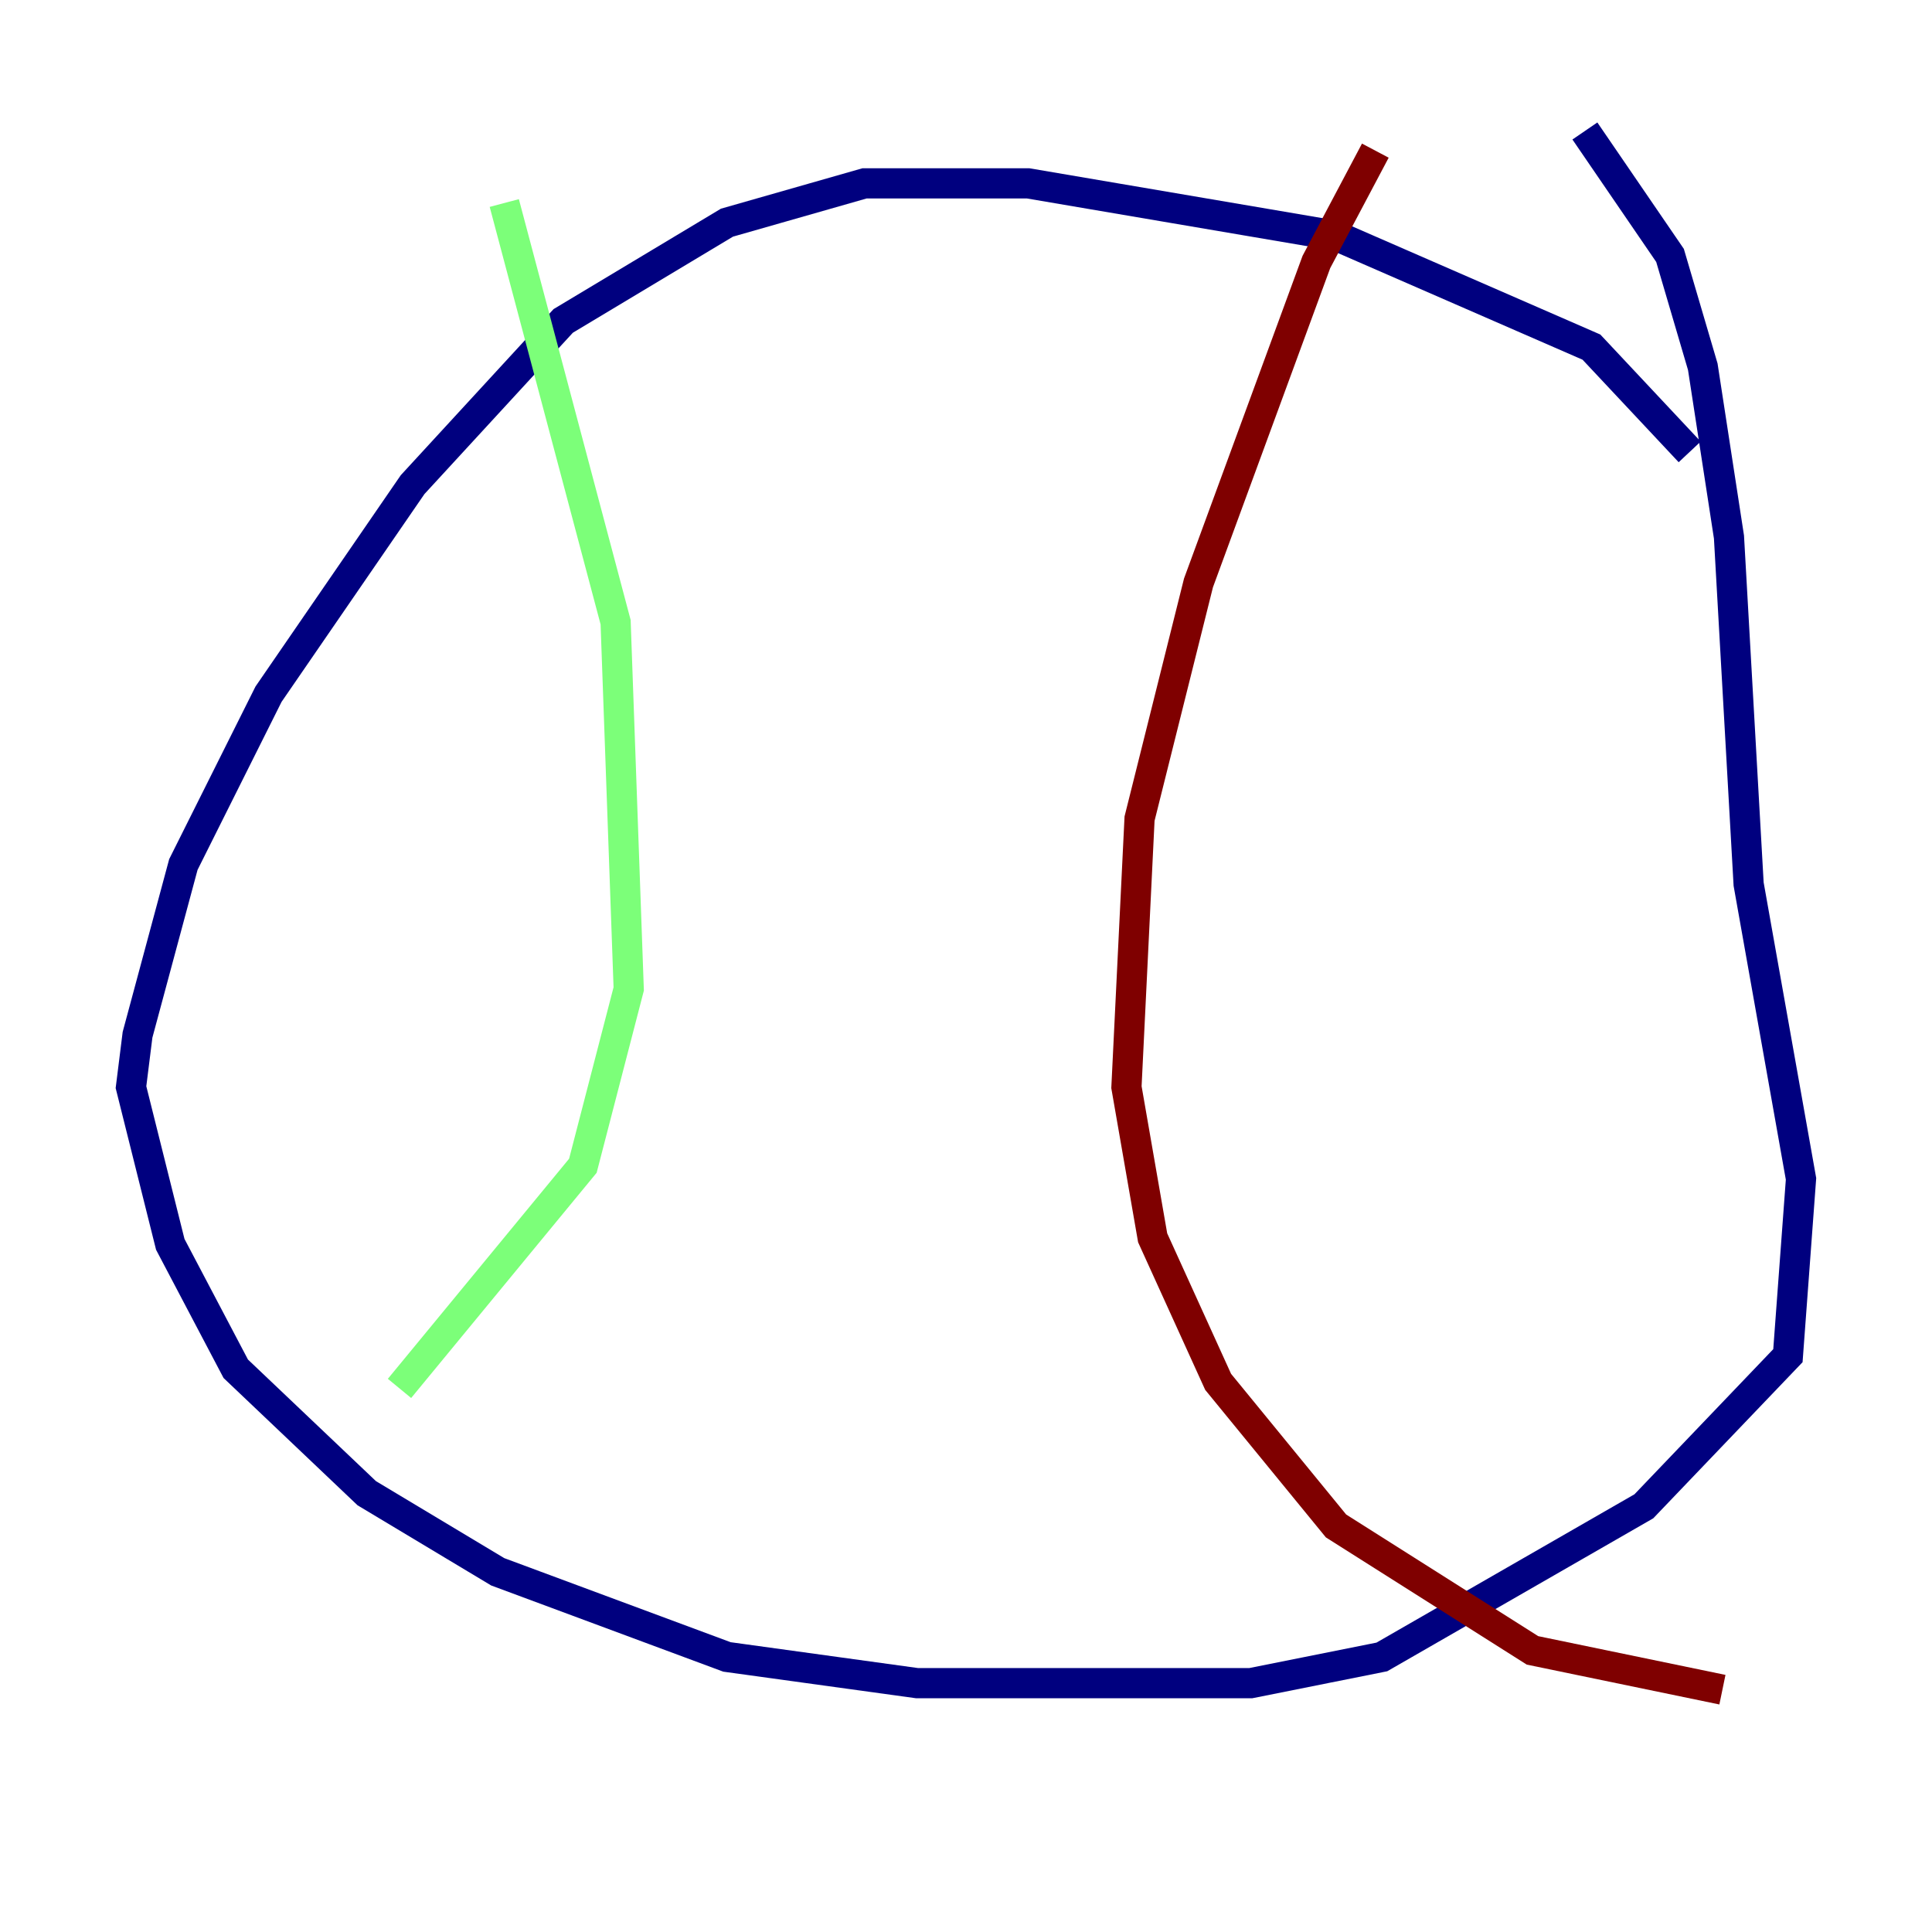 <?xml version="1.0" encoding="utf-8" ?>
<svg baseProfile="tiny" height="128" version="1.2" viewBox="0,0,128,128" width="128" xmlns="http://www.w3.org/2000/svg" xmlns:ev="http://www.w3.org/2001/xml-events" xmlns:xlink="http://www.w3.org/1999/xlink"><defs /><polyline fill="none" points="111.946,29.939 105.437,22.997 88.515,15.62 68.122,12.149 57.275,12.149 48.163,14.752 37.315,21.261 27.336,32.108 17.79,45.993 12.149,57.275 9.112,68.556 8.678,72.027 11.281,82.441 15.62,90.685 24.298,98.929 32.976,104.136 48.163,109.776 60.746,111.512 82.875,111.512 91.552,109.776 108.909,99.797 118.454,89.817 119.322,78.102 115.851,58.576 114.549,35.58 112.814,24.298 110.644,16.922 105.003,8.678" stroke="#00007f" stroke-width="2" /><polyline fill="none" points="33.41,13.451 40.786,41.22 41.654,65.519 38.617,77.234 26.468,91.986" stroke="#7cff79" stroke-width="2" /><polyline fill="none" points="91.119,9.98 87.214,17.356 79.403,38.617 75.498,54.237 74.63,72.027 76.366,82.007 80.705,91.552 88.515,101.098 101.532,109.342 114.115,111.946" stroke="#7f0000" stroke-width="2" /></svg>